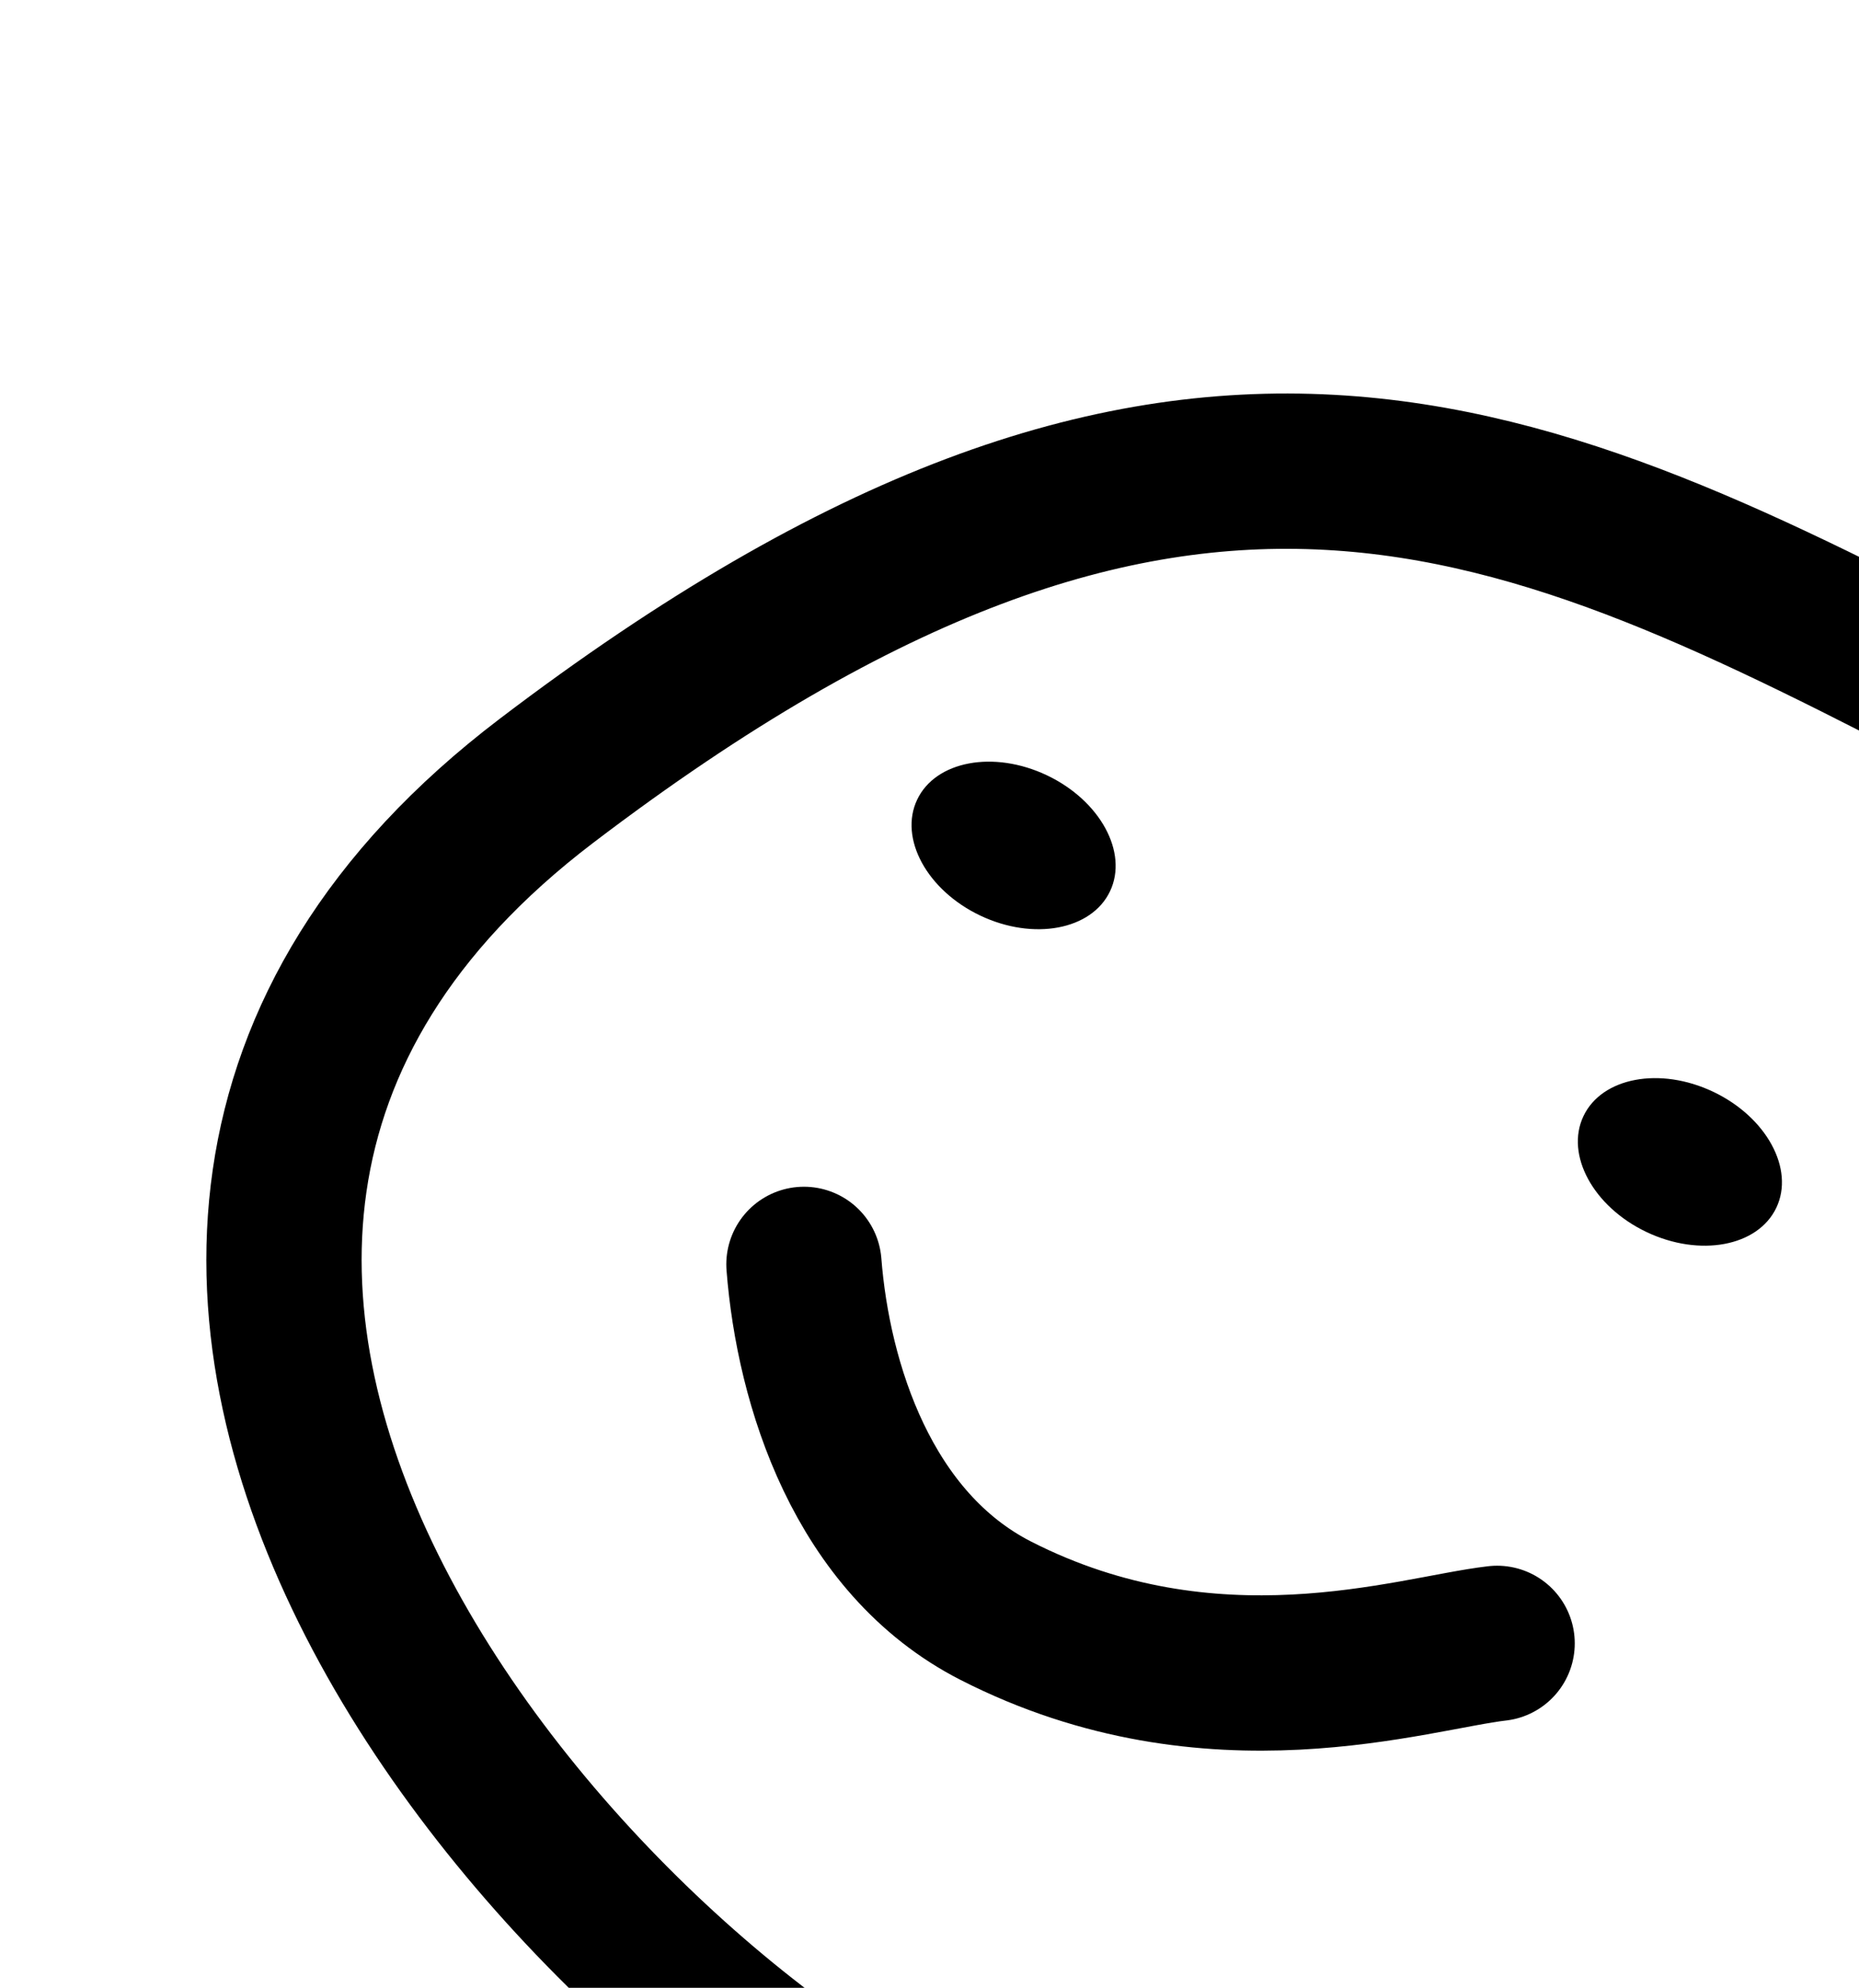 <svg width="246" height="263" viewBox="0 0 246 263" fill="none" xmlns="http://www.w3.org/2000/svg">
<path d="M277.644 80.481C301.08 105.197 350.942 176.429 302.82 268.222C275.664 320.021 198.837 317.502 128.955 288.421C76.967 266.786 -11.895 167.366 72.304 103.311C156.503 39.255 201.117 61.801 262.278 93.466" stroke="black" stroke-width="20.549" stroke-linecap="round"/>
<path d="M106.385 167.286C107.627 183.16 114.182 204.14 131.789 213.117C160.404 227.707 186.883 218.722 198.111 217.427" stroke="black" stroke-width="20.549" stroke-linecap="round"/>
<ellipse cx="134.129" cy="111.857" rx="14.127" ry="10.274" transform="rotate(25.403 134.129 111.857)" fill="black"/>
<ellipse cx="222.3" cy="153.728" rx="14.127" ry="10.274" transform="rotate(25.403 222.3 153.728)" fill="black"/>
</svg>
